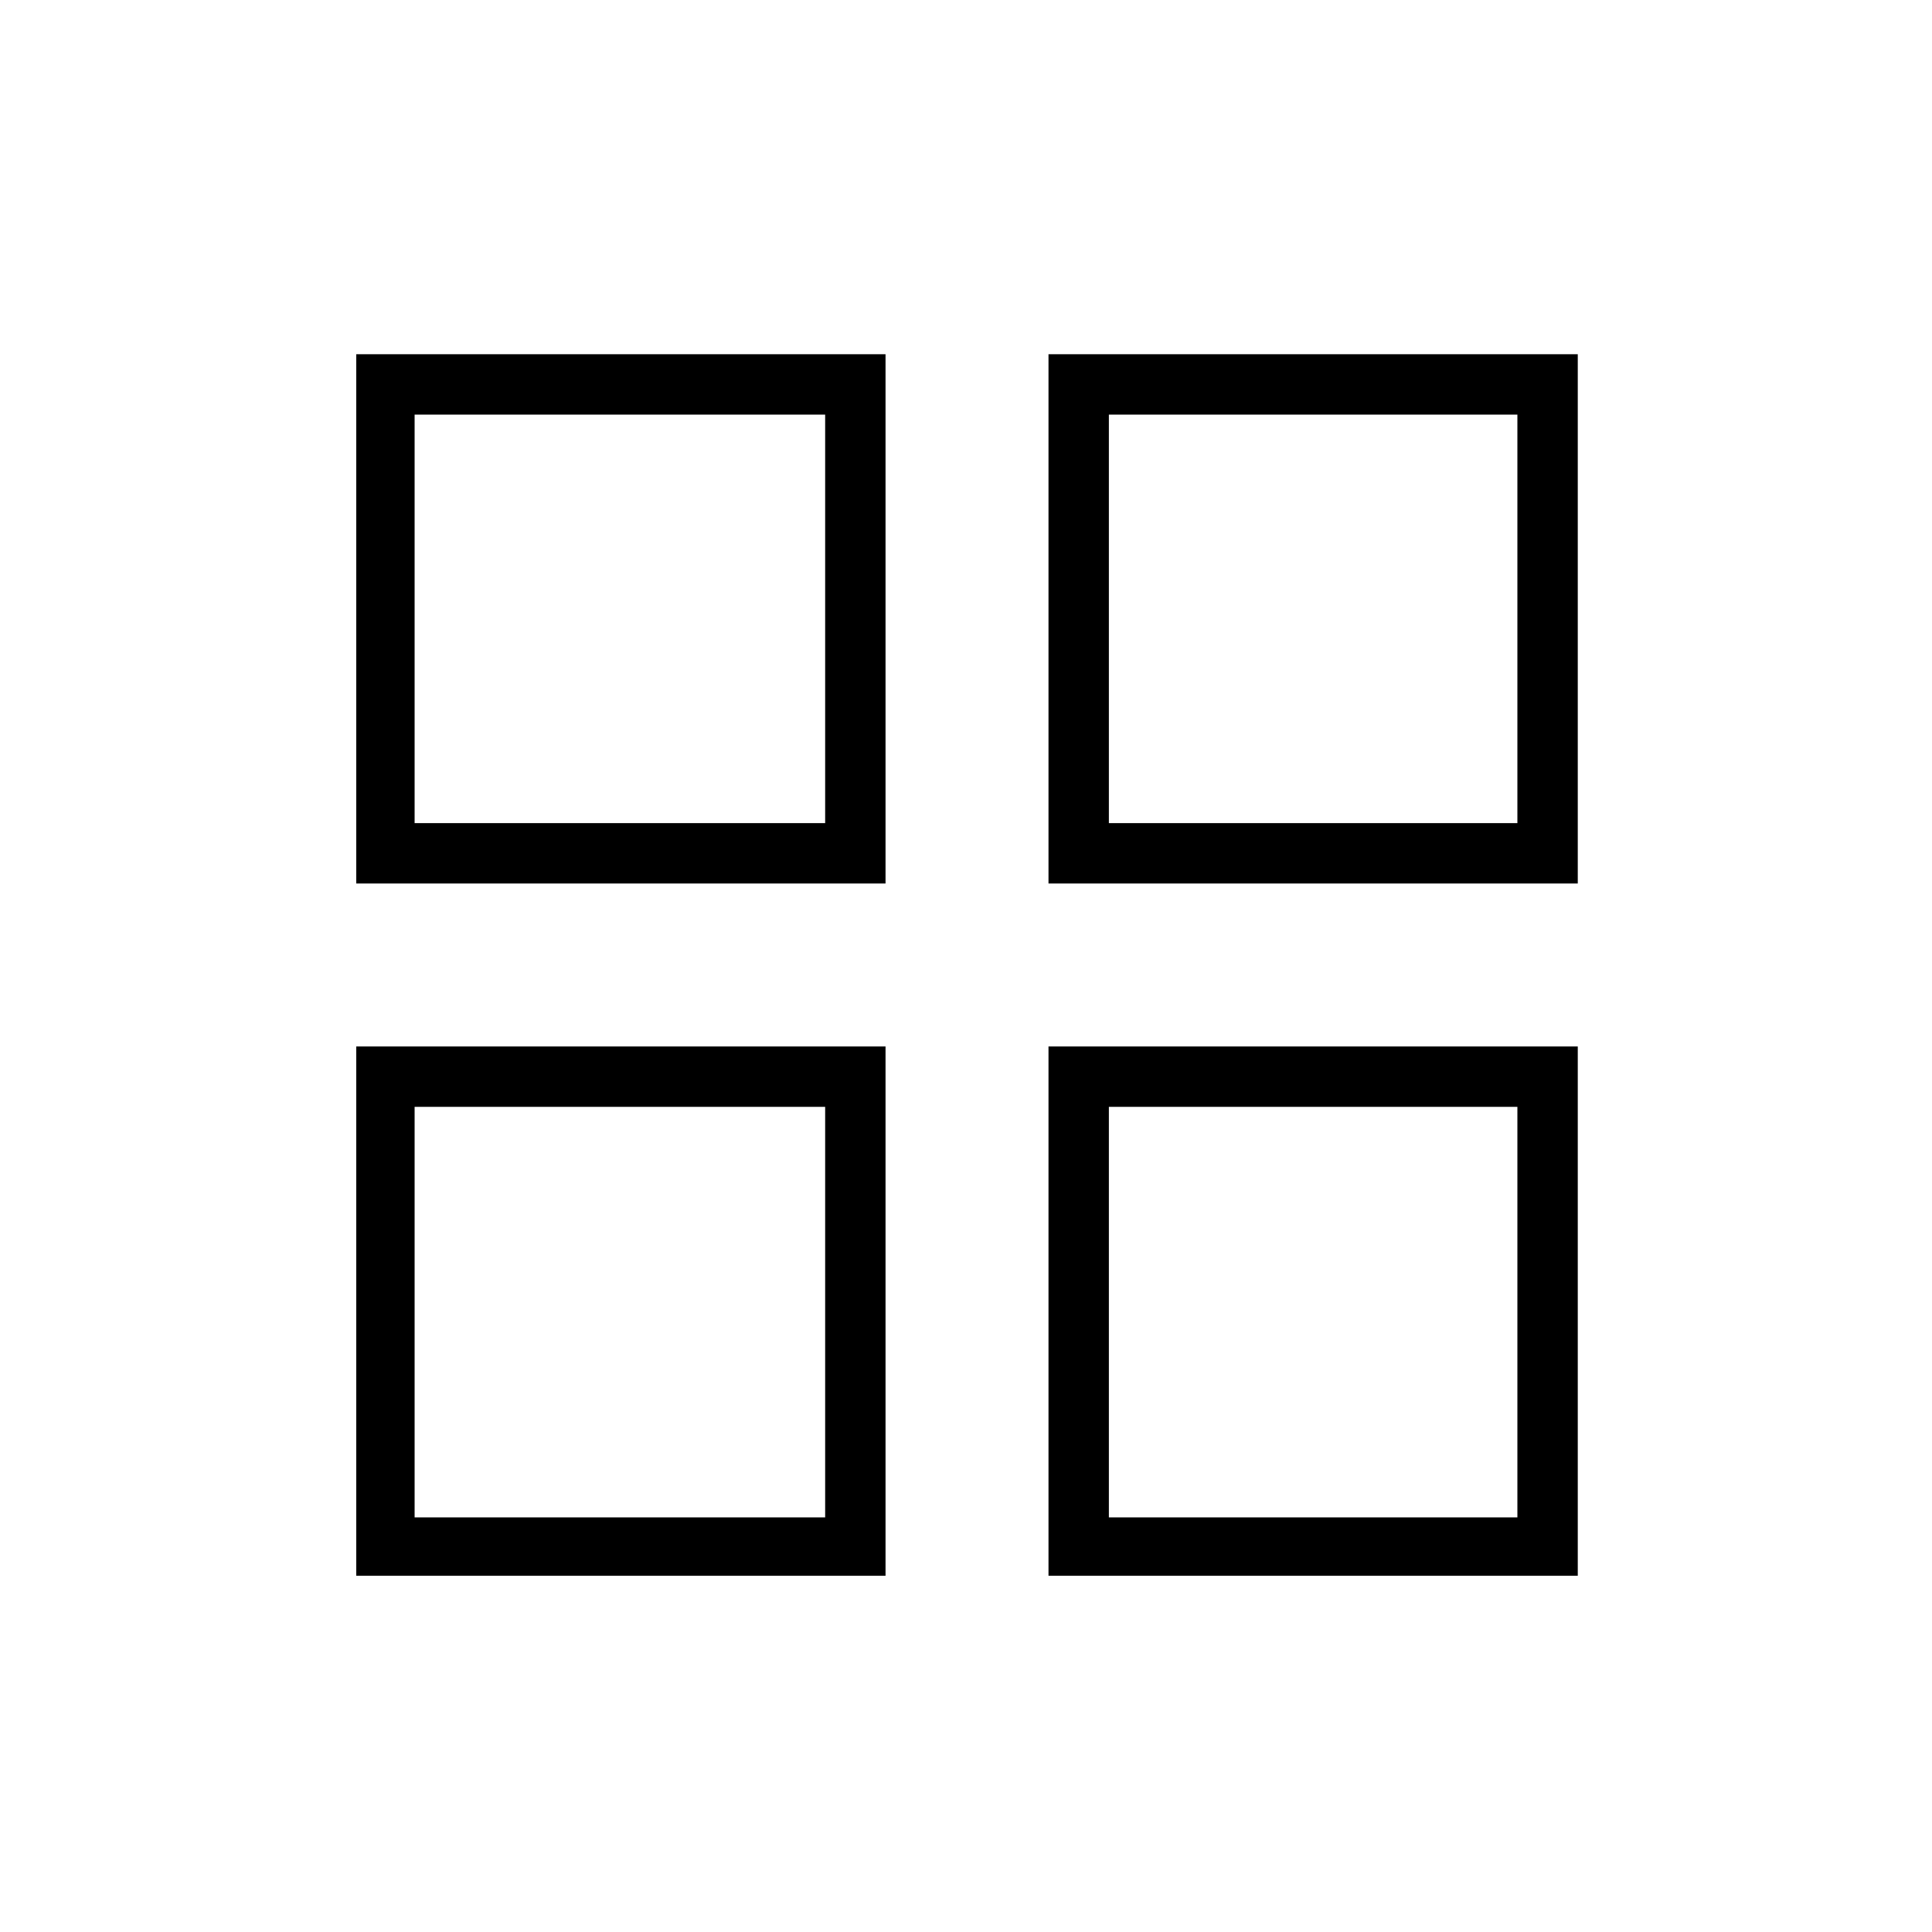 <svg xmlns="http://www.w3.org/2000/svg" height="20" width="20"><path d="M3.688 9.146V3.667h5.479v5.479Zm0 7.166v-5.479h5.479v5.479Zm7.166-7.166V3.667h5.479v5.479Zm0 7.166v-5.479h5.479v5.479ZM4.292 8.521h4.25V4.292h-4.25Zm7.187 0h4.229V4.292h-4.229Zm0 7.187h4.229v-4.25h-4.229Zm-7.187 0h4.25v-4.25h-4.25Zm7.187-7.187Zm0 2.937Zm-2.937 0Zm0-2.937Z"/></svg>